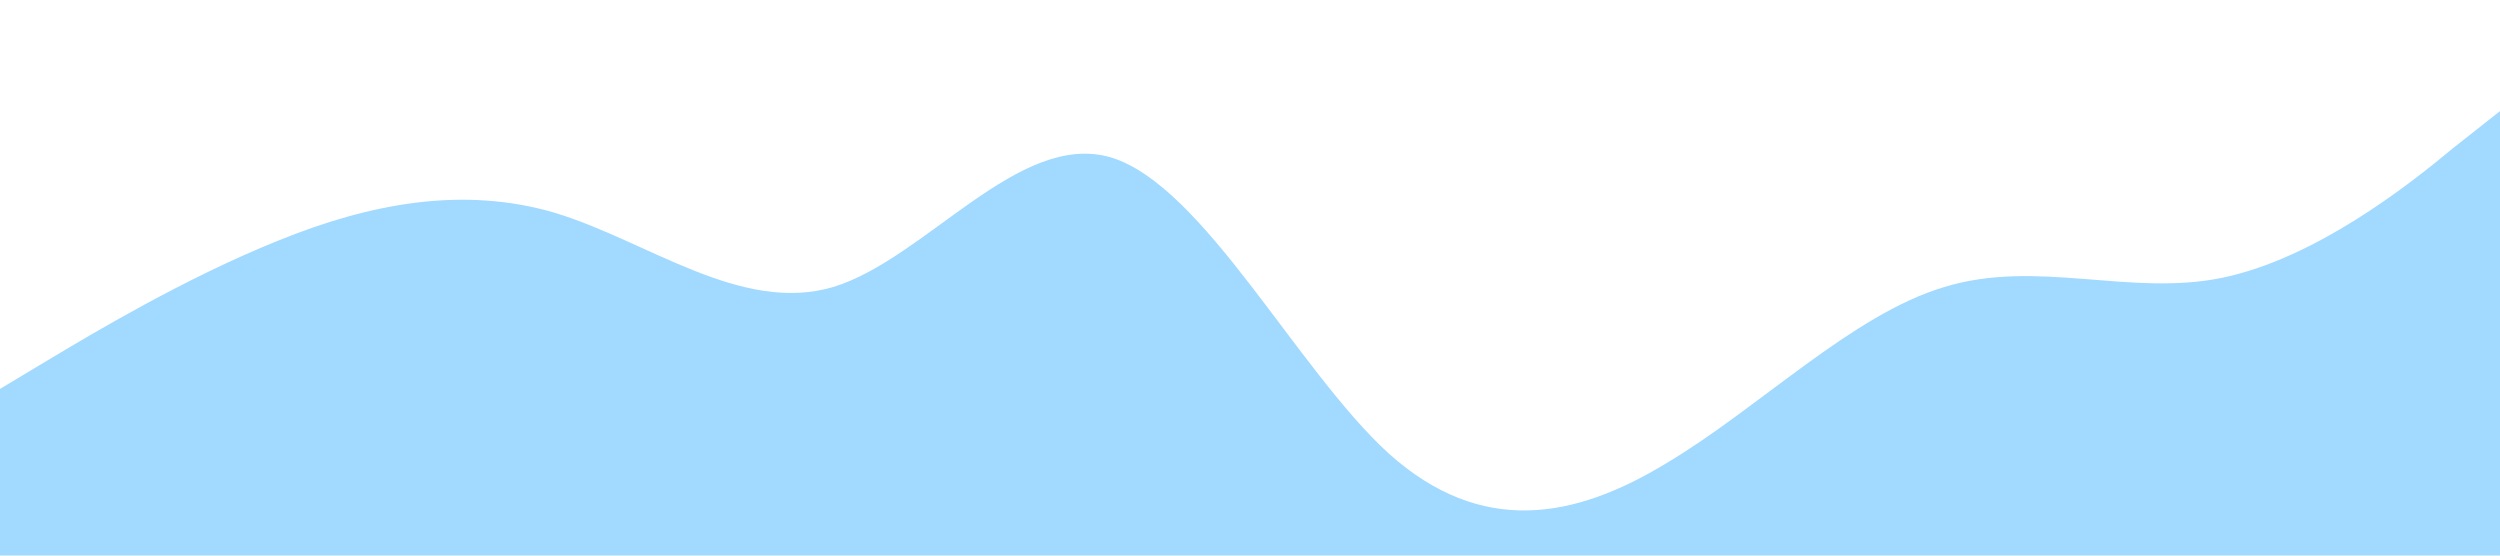 <?xml version="1.0" standalone="no"?><svg xmlns="http://www.w3.org/2000/svg" viewBox="0 0 1440 320"><path fill="#a2d9ff" fill-opacity="1" d="M0,224L26.7,208C53.3,192,107,160,160,138.7C213.3,117,267,107,320,122.7C373.3,139,427,181,480,165.3C533.3,149,587,75,640,90.7C693.3,107,747,213,800,261.3C853.3,309,907,299,960,266.7C1013.3,235,1067,181,1120,165.3C1173.3,149,1227,171,1280,160C1333.3,149,1387,107,1413,85.3L1440,64L1440,320L1413.3,320C1386.7,320,1333,320,1280,320C1226.7,320,1173,320,1120,320C1066.7,320,1013,320,960,320C906.7,320,853,320,800,320C746.7,320,693,320,640,320C586.7,320,533,320,480,320C426.7,320,373,320,320,320C266.7,320,213,320,160,320C106.7,320,53,320,27,320L0,320Z"></path></svg>